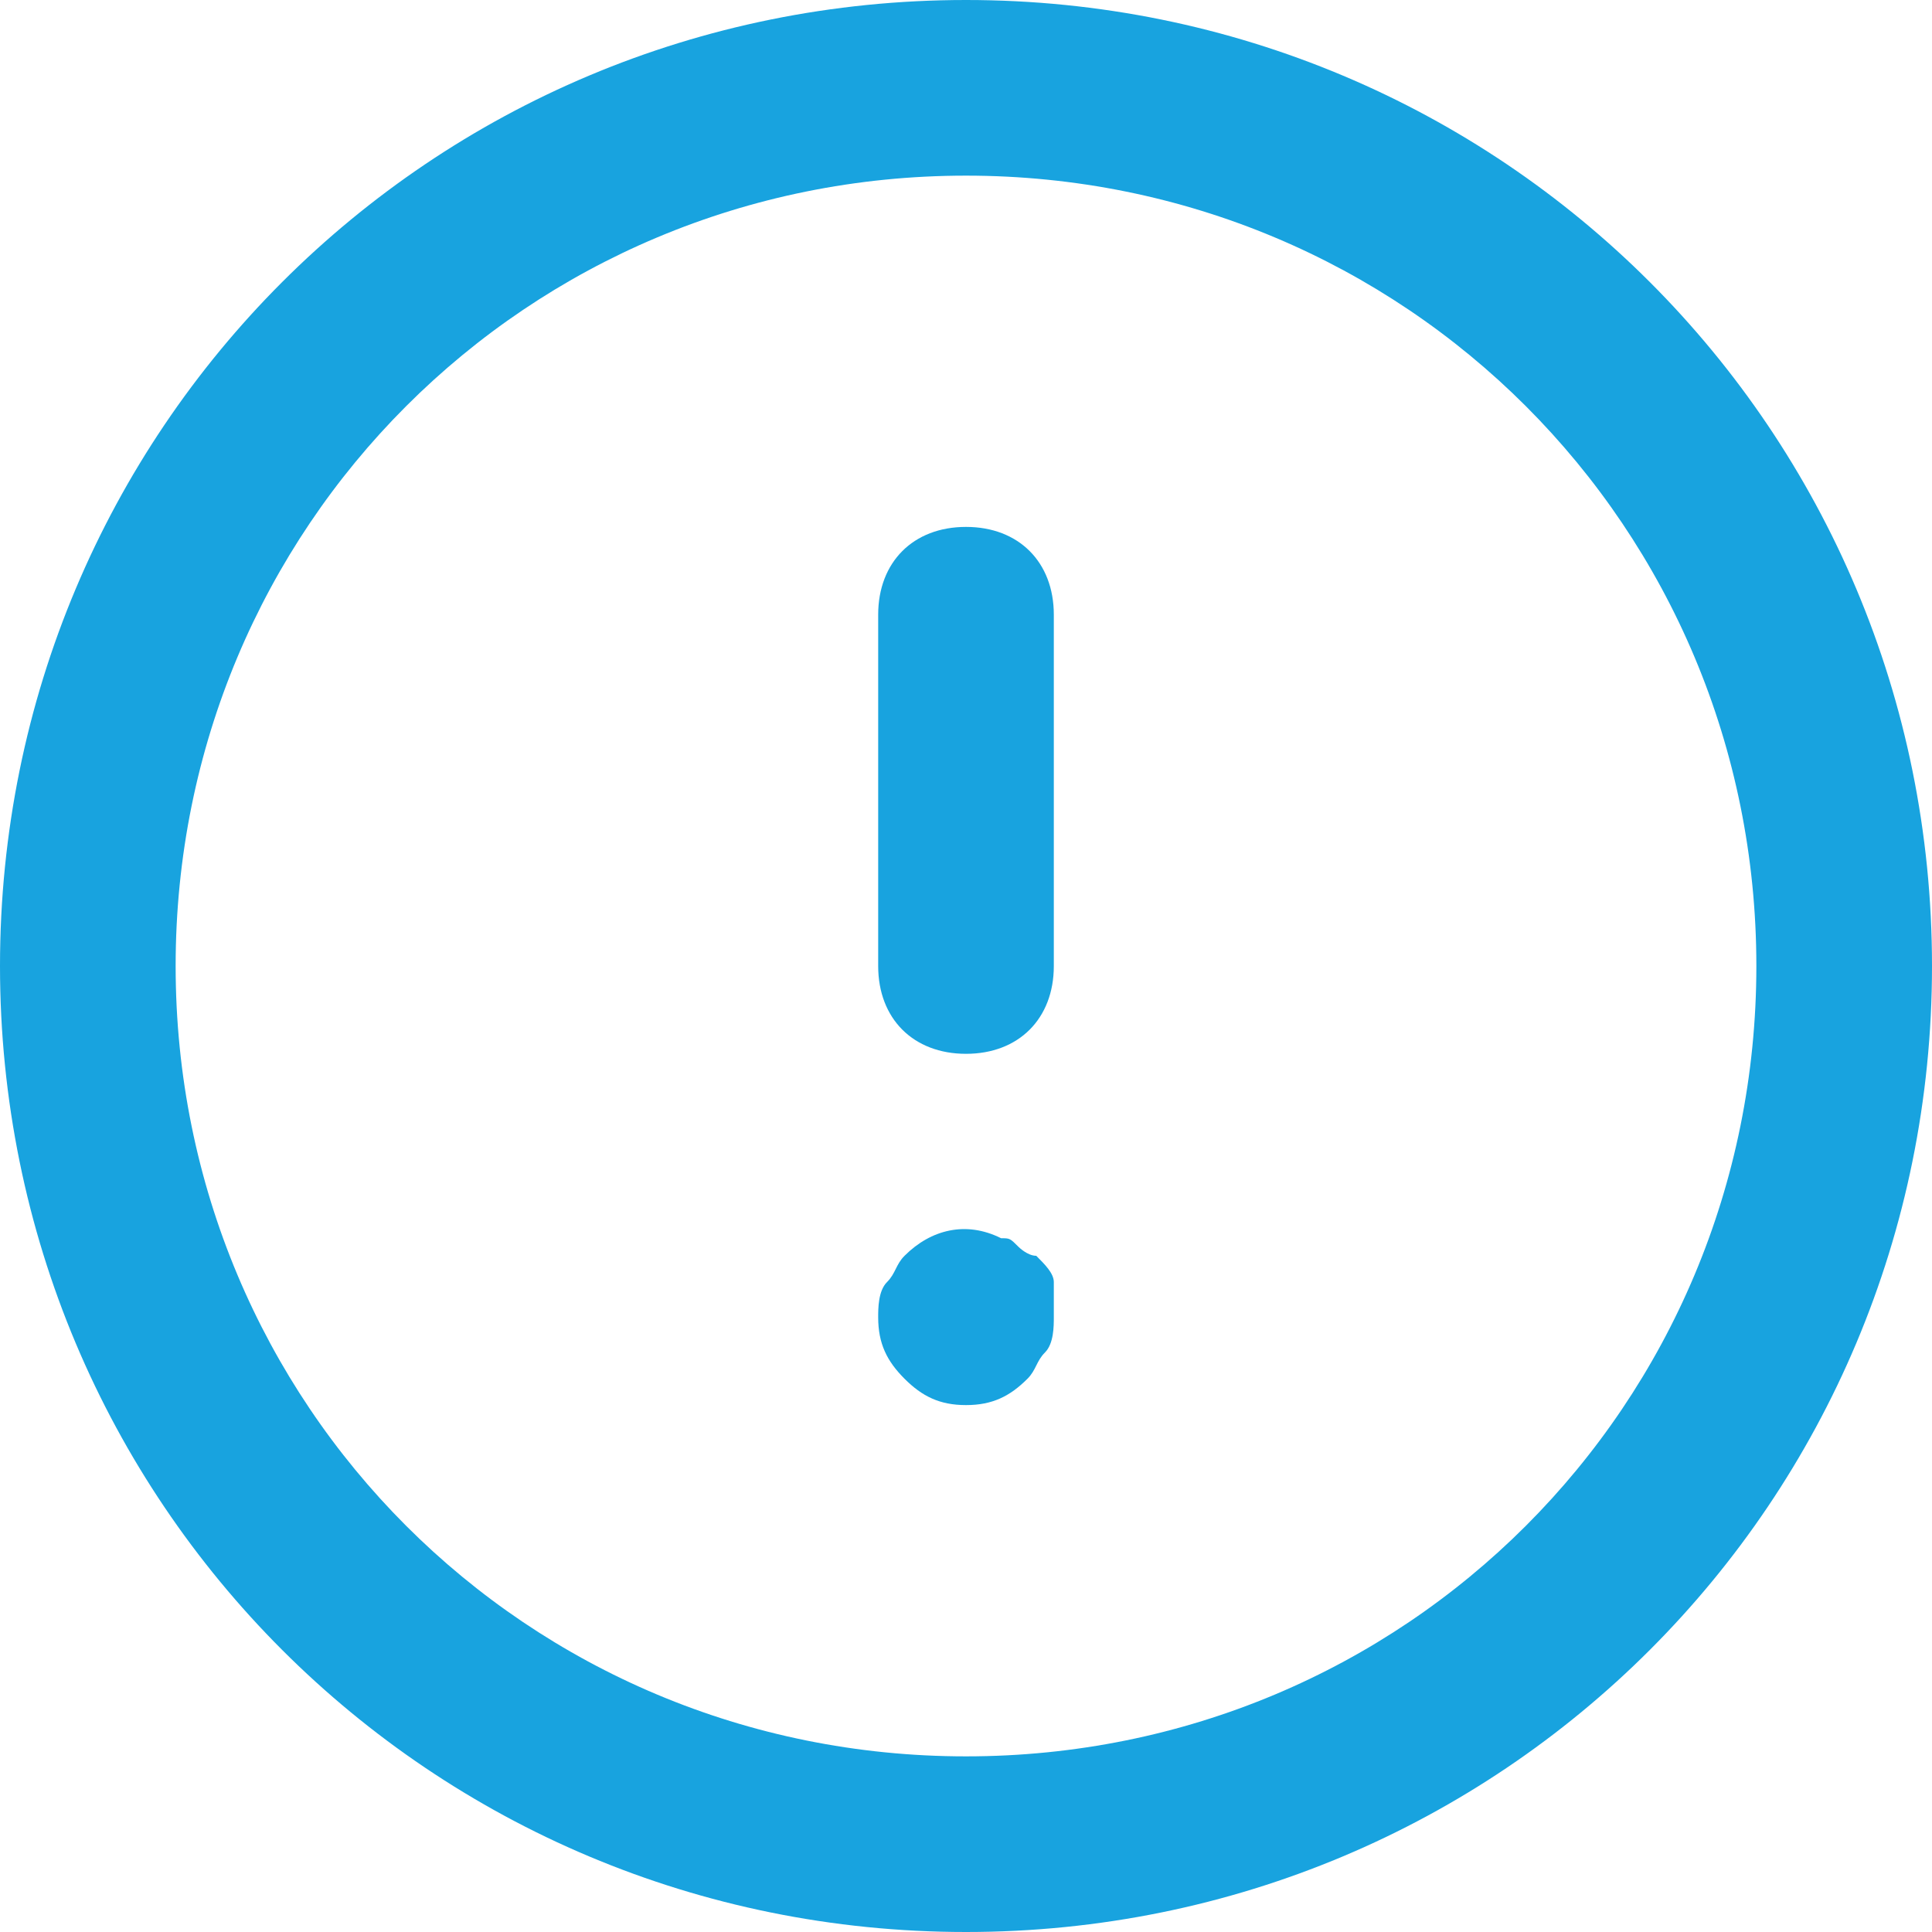 <svg width="22" height="22" viewBox="0 0 22 22" fill="none" xmlns="http://www.w3.org/2000/svg">
<path d="M11 22C4.9 22 0 17.1 0 11C0 4.9 4.9 0 11 0C17.1 0 22 4.9 22 11C22 17.1 17.1 22 11 22ZM11 2C6 2 2 6 2 11C2 16 6 20 11 20C16 20 20 16 20 11C20 6 16 2 11 2Z" fill="#18A3DF"/>
<path d="M11 12C10.4 12 10 11.6 10 11V7C10 6.4 10.4 6 11 6C11.6 6 12 6.4 12 7V11C12 11.6 11.6 12 11 12Z" fill="#18A3DF"/>
<path d="M11 16C10.7 16 10.5 15.9 10.3 15.7C10.1 15.5 10 15.3 10 15C10 14.9 10 14.7 10.1 14.6C10.2 14.5 10.2 14.4 10.3 14.3C10.6 14 11 13.9 11.4 14.1C11.5 14.1 11.5 14.1 11.6 14.2C11.6 14.2 11.7 14.3 11.8 14.3C11.9 14.4 12 14.5 12 14.6C12 14.7 12 14.9 12 15C12 15.1 12 15.3 11.9 15.4C11.8 15.5 11.8 15.6 11.7 15.7C11.5 15.9 11.3 16 11 16Z" fill="#18A3DF"/>
</svg>
